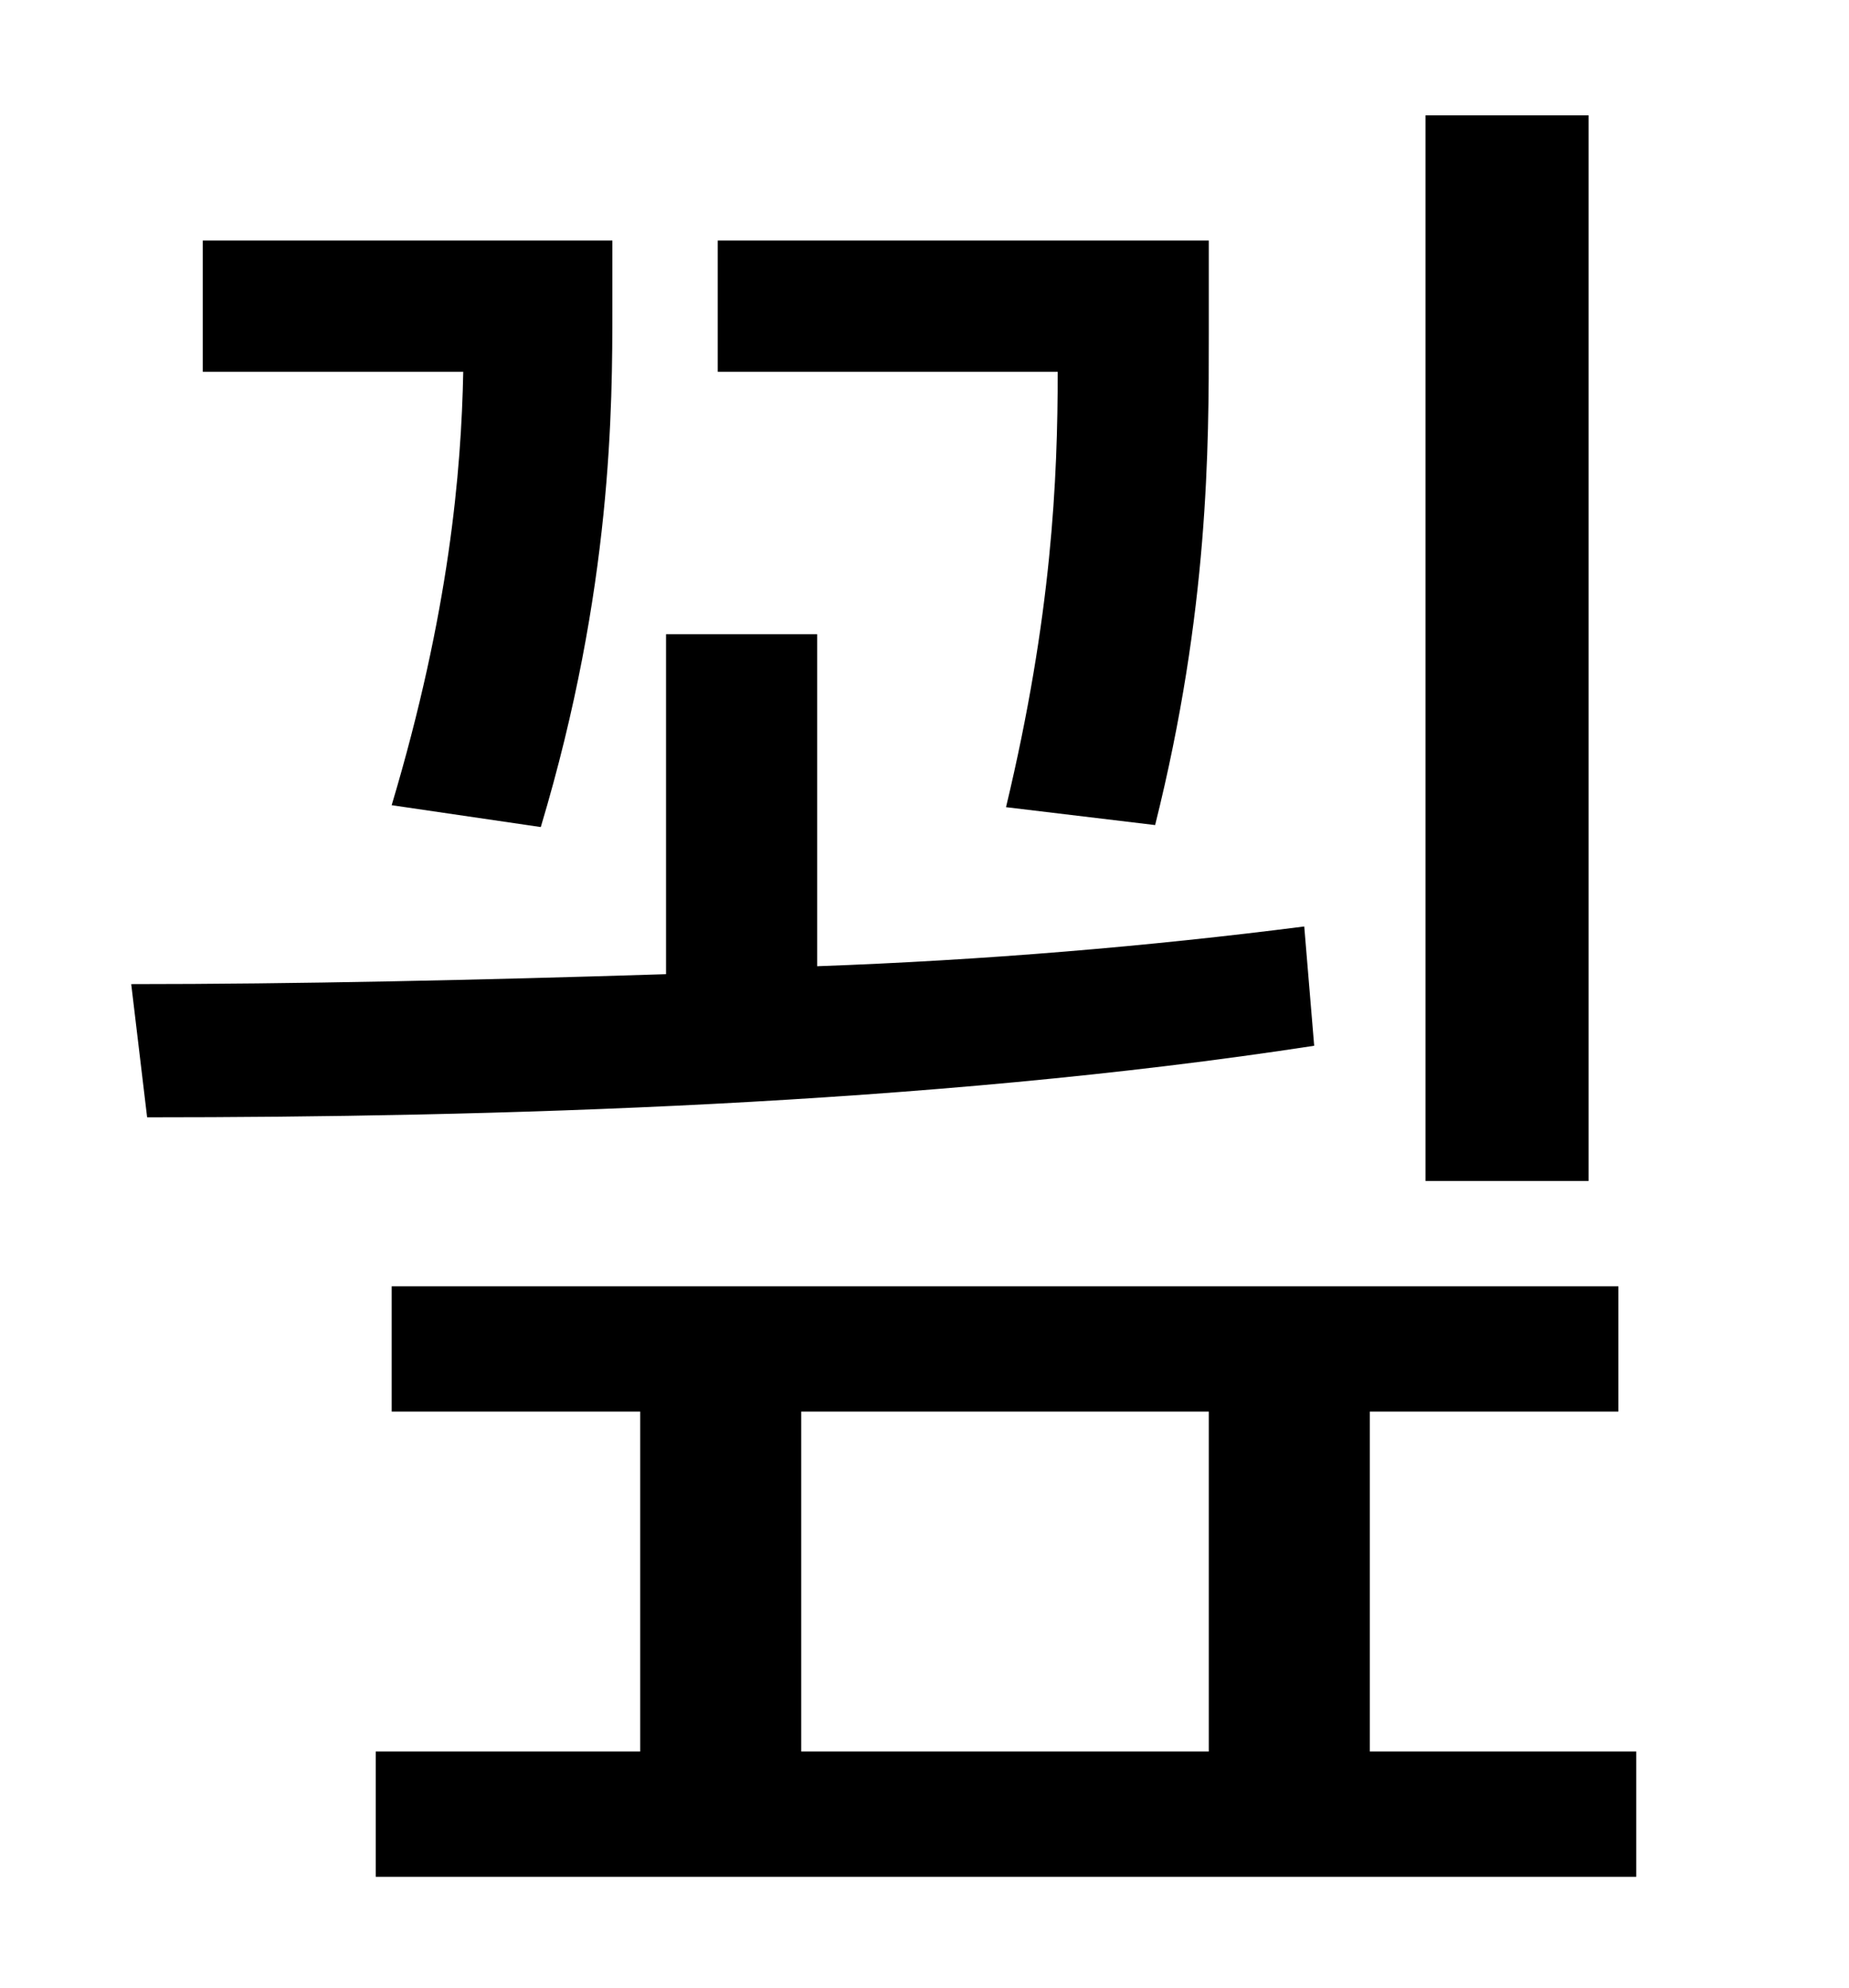 <?xml version="1.0" standalone="no"?>
<!DOCTYPE svg PUBLIC "-//W3C//DTD SVG 1.1//EN" "http://www.w3.org/Graphics/SVG/1.1/DTD/svg11.dtd" >
<svg xmlns="http://www.w3.org/2000/svg" xmlns:xlink="http://www.w3.org/1999/xlink" version="1.1" viewBox="-10 0 930 1000">
   <path fill="currentColor"
d="M789 58v536h-82v-536h82zM571 415l-75 -9c23 -96 26 -165 26 -219h-171v-66h247v47c0 57 0 139 -27 247zM262 416l-75 -11c29 -97 35 -168 36 -218h-131v-66h206v34c0 49 0 141 -36 261zM646 466l5 60c-195 30 -416 36 -587 36l-8 -67c82 0 174 -2 269 -5v-171h76v167
c84 -3 167 -10 245 -20zM393 710v171h205v-171h-205zM679 881h134v63h-634v-63h133v-171h-125v-63h617v63h-125v171z" />
</svg>
